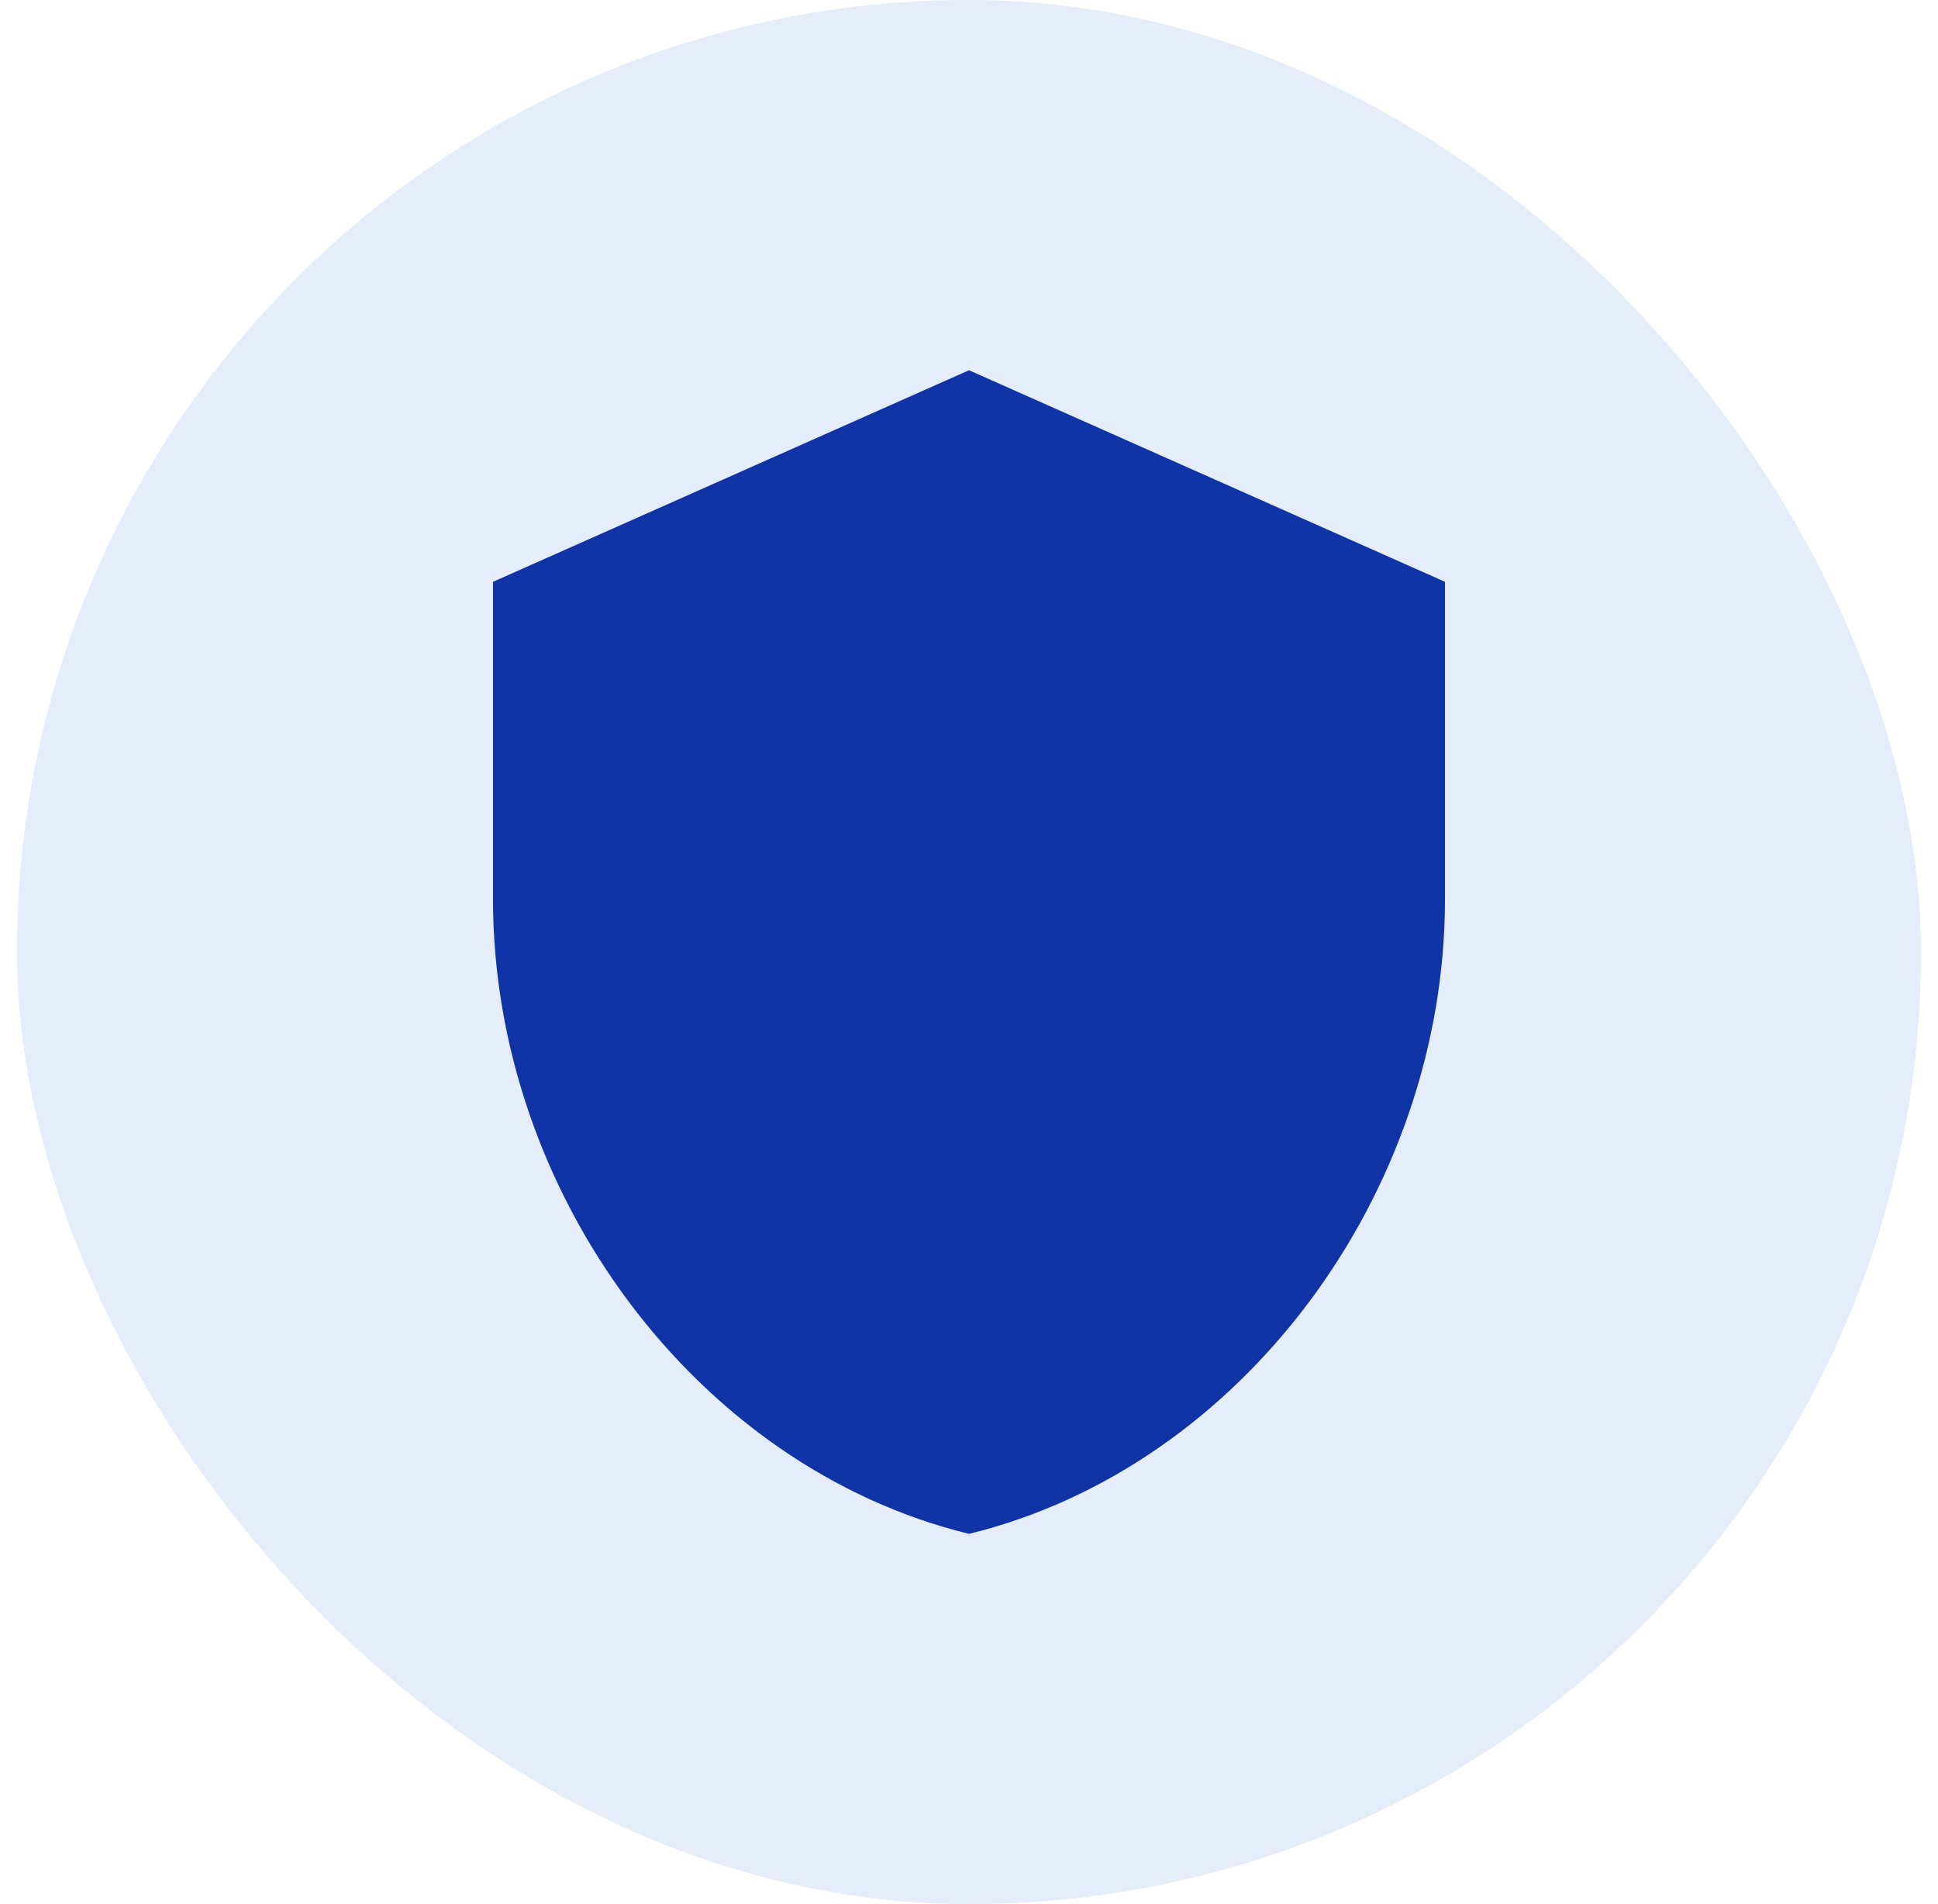 <svg width="57" height="56" viewBox="0 0 57 56" fill="none" xmlns="http://www.w3.org/2000/svg">
<rect x="0.5" width="56" height="56" rx="28" fill="#507FDF" fill-opacity="0.15"/>
<path d="M28.5 10.889L14.5 17.111V26.444C14.5 35.078 20.473 43.151 28.5 45.111C36.527 43.151 42.5 35.078 42.5 26.444V17.111L28.5 10.889Z" fill="#1034A6"/>
</svg>
